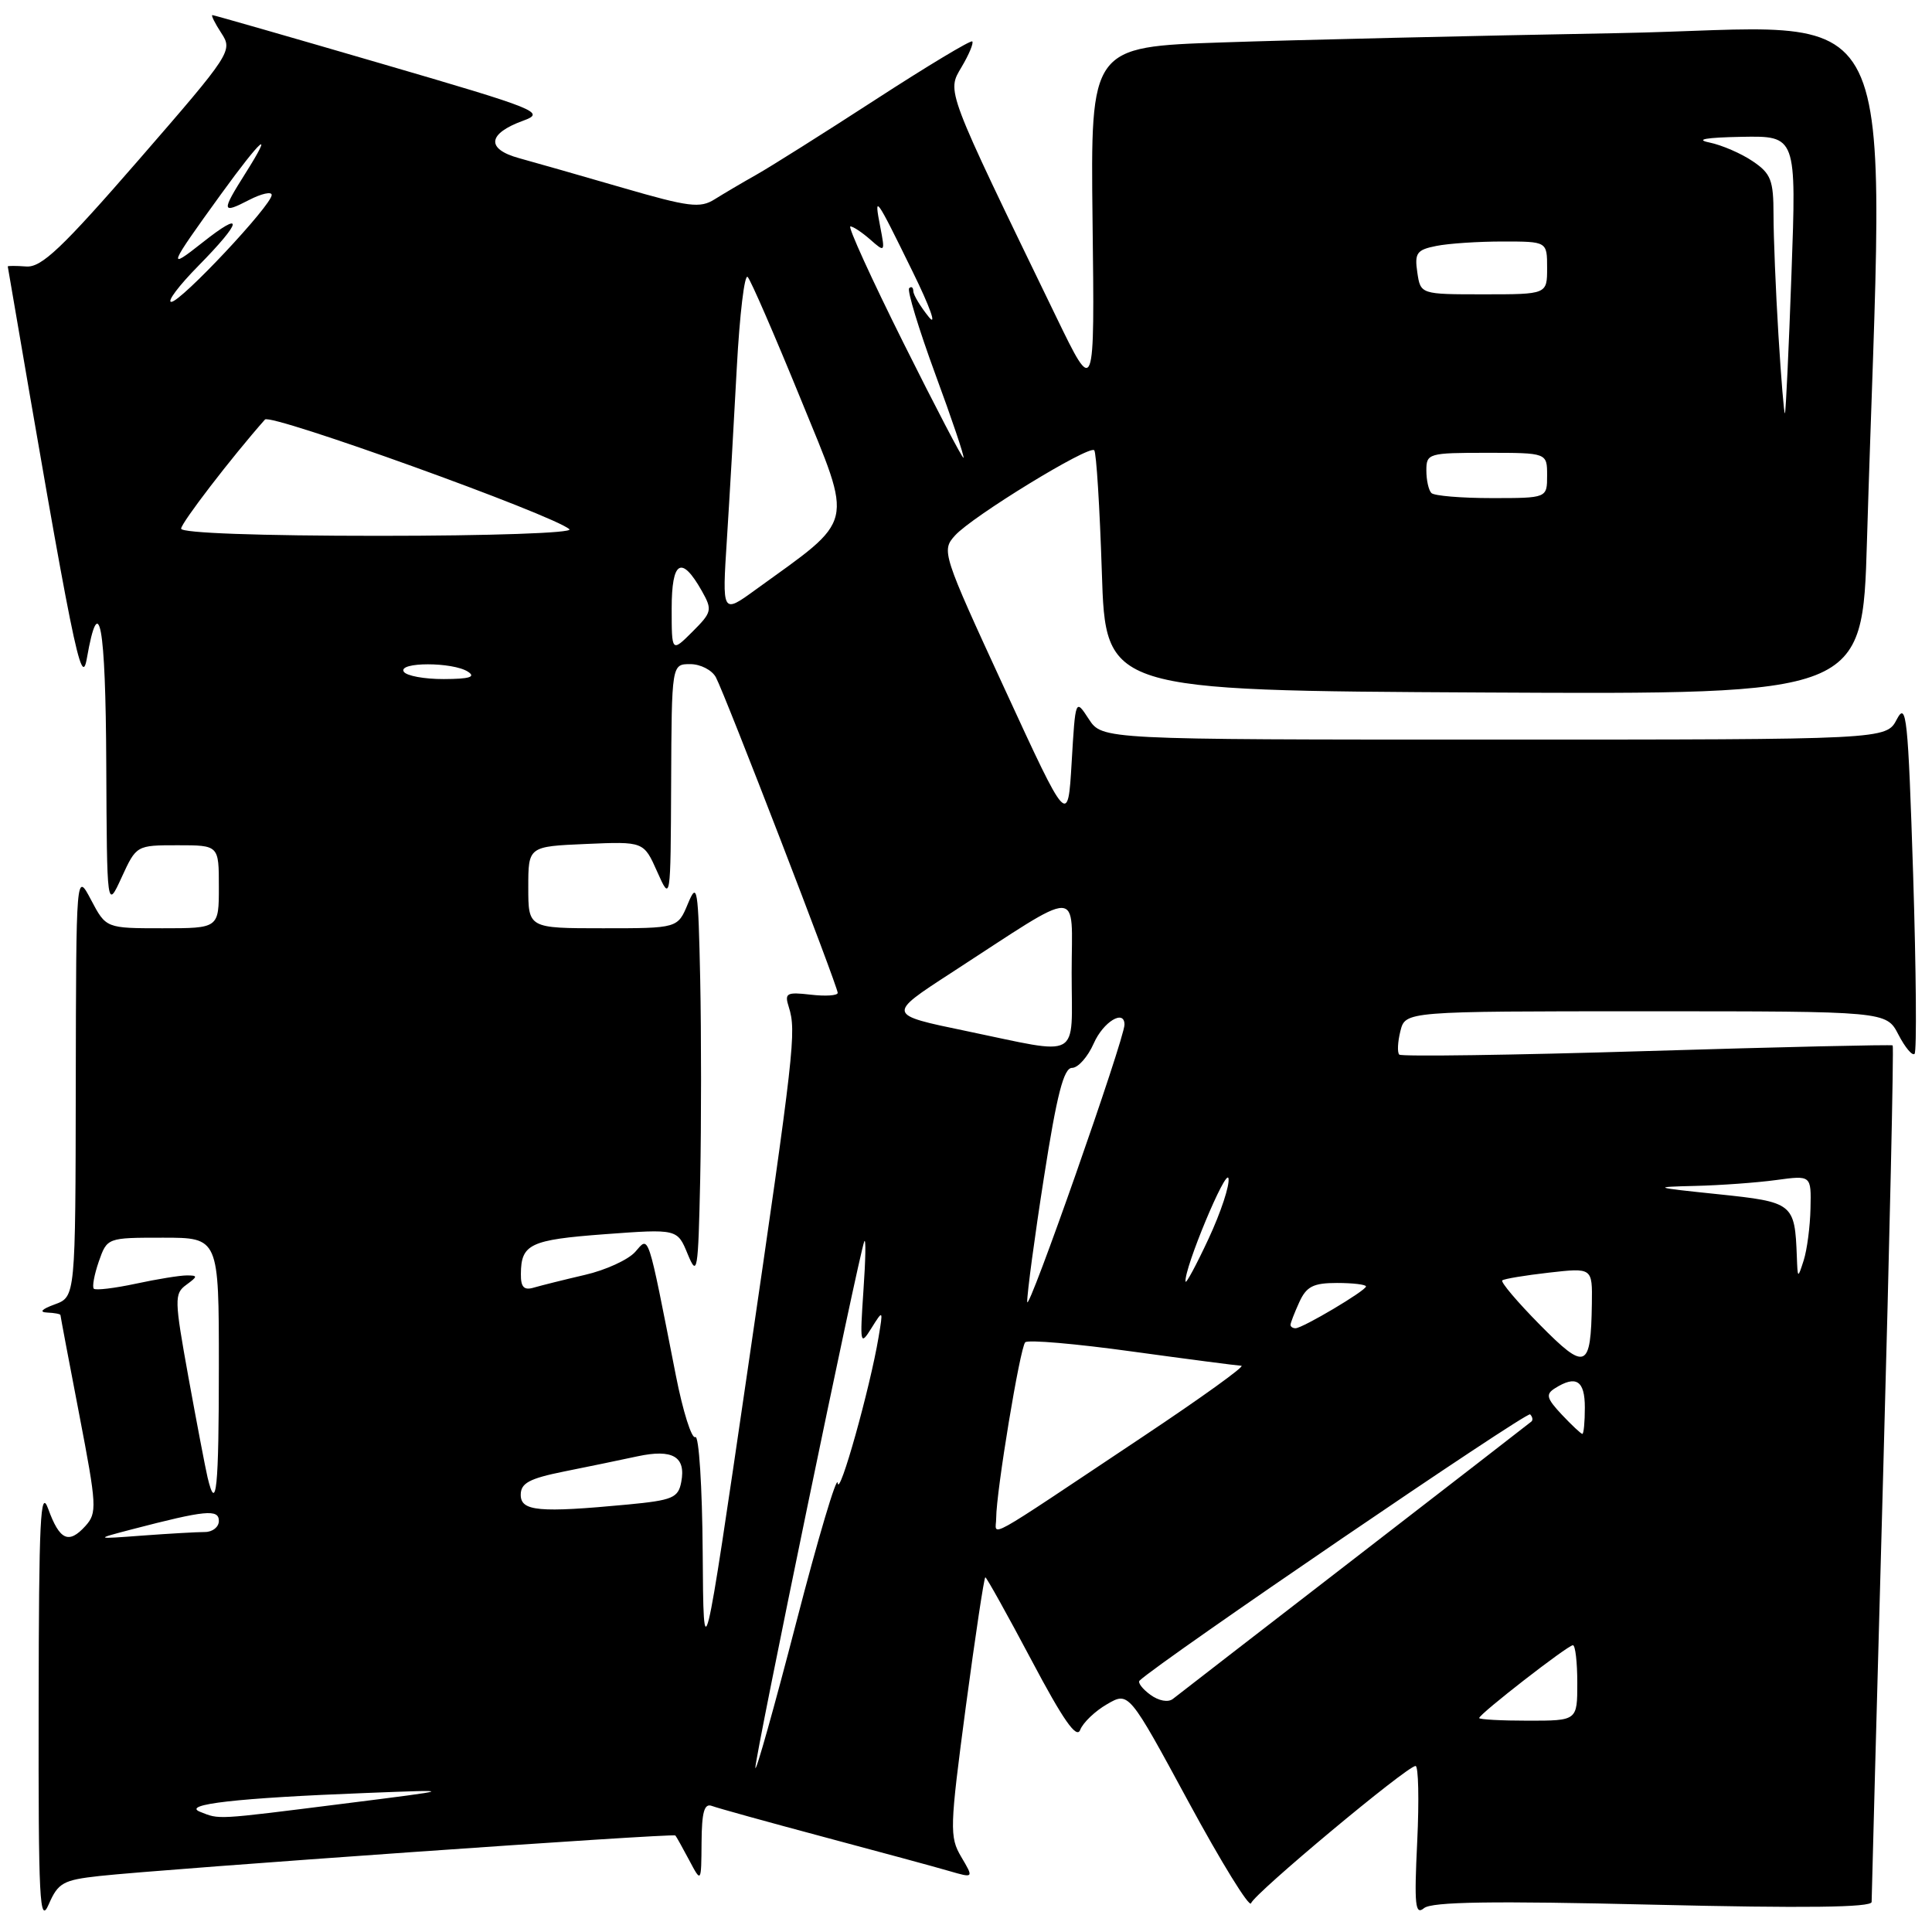 <?xml version="1.0" encoding="UTF-8" standalone="no"?>
<!DOCTYPE svg PUBLIC "-//W3C//DTD SVG 1.1//EN" "http://www.w3.org/Graphics/SVG/1.1/DTD/svg11.dtd" >
<svg xmlns="http://www.w3.org/2000/svg" xmlns:xlink="http://www.w3.org/1999/xlink" version="1.1" viewBox="0 0 256 256">
 <g >
 <path fill="currentColor"
d=" M 13.17 248.58 C 21.79 247.64 89.23 242.89 89.49 243.21 C 89.63 243.37 90.45 244.85 91.33 246.50 C 92.92 249.50 92.92 249.50 92.96 244.14 C 92.99 240.08 93.32 238.91 94.34 239.30 C 95.08 239.58 101.72 241.42 109.09 243.39 C 116.47 245.36 123.97 247.39 125.77 247.92 C 129.04 248.87 129.04 248.87 127.37 246.05 C 125.80 243.39 125.84 242.23 127.98 226.11 C 129.24 216.70 130.40 209.00 130.56 209.00 C 130.72 209.00 133.47 213.94 136.67 219.97 C 140.87 227.91 142.66 230.47 143.13 229.22 C 143.49 228.28 145.08 226.74 146.68 225.82 C 149.57 224.14 149.57 224.14 157.48 238.75 C 161.83 246.78 165.56 252.83 165.77 252.19 C 166.20 250.90 186.45 234.00 187.57 234.00 C 187.95 234.00 188.05 238.50 187.79 244.00 C 187.38 252.45 187.52 253.81 188.69 252.84 C 189.71 251.99 197.75 251.87 219.04 252.38 C 239.18 252.86 248.00 252.75 248.00 252.02 C 248.00 251.44 248.69 225.71 249.54 194.85 C 250.39 163.99 250.95 138.64 250.79 138.52 C 250.63 138.40 235.97 138.73 218.21 139.27 C 200.44 139.81 185.68 140.02 185.41 139.74 C 185.13 139.46 185.20 138.06 185.56 136.62 C 186.22 134.00 186.22 134.00 218.08 134.00 C 249.95 134.00 249.95 134.00 251.55 137.09 C 252.43 138.79 253.39 139.94 253.69 139.64 C 253.99 139.34 253.90 128.64 253.50 115.86 C 252.83 95.00 252.61 92.90 251.34 95.31 C 249.94 98.00 249.94 98.00 197.99 98.00 C 146.05 98.00 146.05 98.00 144.27 95.28 C 142.50 92.56 142.50 92.56 142.00 101.02 C 141.50 109.47 141.50 109.47 133.10 91.23 C 124.84 73.32 124.73 72.96 126.55 70.95 C 128.82 68.43 144.29 58.96 144.99 59.66 C 145.27 59.93 145.72 67.21 146.00 75.83 C 146.50 91.50 146.50 91.50 196.64 91.76 C 246.78 92.02 246.78 92.02 247.38 71.76 C 249.62 -3.59 253.19 3.69 214.37 4.39 C 195.19 4.74 171.62 5.29 162.00 5.62 C 144.50 6.21 144.50 6.21 144.77 29.35 C 145.05 52.50 145.05 52.50 139.96 42.00 C 125.17 11.49 125.45 12.21 127.42 8.87 C 128.40 7.22 129.03 5.70 128.83 5.49 C 128.62 5.29 122.84 8.77 115.98 13.22 C 109.12 17.67 102.01 22.15 100.19 23.17 C 98.36 24.20 95.89 25.66 94.69 26.41 C 92.77 27.62 91.28 27.43 82.50 24.88 C 77.00 23.28 70.83 21.52 68.79 20.96 C 64.37 19.75 64.59 17.71 69.33 15.99 C 72.33 14.90 71.35 14.50 50.50 8.42 C 38.40 4.89 28.34 2.00 28.14 2.00 C 27.94 2.00 28.47 3.07 29.33 4.39 C 30.86 6.72 30.65 7.06 18.42 21.14 C 8.19 32.91 5.49 35.47 3.47 35.31 C 2.11 35.21 1.01 35.21 1.03 35.31 C 9.75 86.31 10.78 91.40 11.51 87.23 C 13.13 78.00 14.00 82.72 14.08 101.19 C 14.17 120.50 14.17 120.50 16.12 116.25 C 18.07 112.01 18.08 112.00 23.54 112.00 C 29.00 112.00 29.00 112.00 29.00 117.50 C 29.00 123.00 29.00 123.00 21.52 123.00 C 14.05 123.00 14.05 123.00 12.07 119.25 C 10.09 115.50 10.09 115.50 10.04 143.67 C 10.00 171.83 10.00 171.83 7.25 172.84 C 5.52 173.47 5.15 173.87 6.25 173.92 C 7.21 173.96 8.00 174.11 8.01 174.25 C 8.01 174.39 9.13 180.32 10.50 187.43 C 12.83 199.54 12.88 200.47 11.32 202.20 C 9.10 204.65 7.90 204.09 6.39 199.94 C 5.35 197.06 5.15 201.28 5.12 226.00 C 5.08 251.91 5.25 255.11 6.46 252.33 C 7.70 249.48 8.37 249.11 13.17 248.58 Z  M 26.50 240.07 C 24.02 239.08 31.42 238.24 48.50 237.58 C 60.50 237.11 60.50 237.11 45.50 239.00 C 28.35 241.16 29.14 241.11 26.50 240.07 Z  M 100.09 234.25 C 100.00 232.97 113.79 166.29 114.52 164.50 C 114.75 163.95 114.70 166.88 114.41 171.00 C 113.93 178.11 113.98 178.37 115.46 176.00 C 117.02 173.51 117.03 173.52 116.41 177.21 C 115.29 183.91 111.19 198.55 111.00 196.50 C 110.90 195.40 108.42 203.72 105.50 215.00 C 102.58 226.28 100.14 234.94 100.09 234.25 Z  M 196.00 227.65 C 196.00 227.12 207.74 218.00 208.42 218.00 C 208.74 218.00 209.00 220.25 209.00 223.00 C 209.00 228.00 209.00 228.00 202.50 228.00 C 198.93 228.00 196.00 227.84 196.00 227.65 Z  M 152.42 224.56 C 151.37 223.79 150.73 222.95 151.00 222.69 C 153.72 220.10 202.31 186.98 202.75 187.41 C 203.07 187.74 203.15 188.16 202.92 188.36 C 202.69 188.56 192.15 196.72 179.50 206.49 C 166.85 216.26 156.01 224.64 155.42 225.11 C 154.79 225.61 153.54 225.38 152.42 224.56 Z  M 93.11 205.69 C 93.05 197.00 92.61 190.12 92.13 190.42 C 91.66 190.71 90.49 187.03 89.55 182.23 C 85.75 162.91 86.03 163.76 84.17 165.88 C 83.25 166.92 80.25 168.30 77.50 168.93 C 74.75 169.57 71.71 170.33 70.75 170.61 C 69.43 171.01 69.00 170.56 69.02 168.82 C 69.04 164.84 70.23 164.28 80.12 163.54 C 89.75 162.83 89.75 162.83 91.12 166.17 C 92.40 169.27 92.51 168.58 92.78 156.25 C 92.93 148.96 92.93 137.04 92.78 129.75 C 92.52 117.56 92.39 116.76 91.15 119.75 C 89.80 123.00 89.80 123.00 79.90 123.00 C 70.00 123.00 70.00 123.00 70.00 117.58 C 70.00 112.16 70.00 112.16 77.65 111.83 C 85.30 111.50 85.30 111.50 87.08 115.50 C 88.86 119.50 88.86 119.50 88.93 103.75 C 89.00 88.00 89.00 88.00 91.46 88.00 C 92.82 88.00 94.35 88.79 94.86 89.75 C 96.08 92.02 111.00 130.69 111.00 131.56 C 111.00 131.92 109.40 132.03 107.43 131.80 C 104.21 131.43 103.93 131.59 104.52 133.44 C 105.54 136.68 105.26 139.15 99.07 181.50 C 93.22 221.50 93.22 221.50 93.11 205.69 Z  M 17.50 202.64 C 27.22 200.11 29.00 199.93 29.00 201.53 C 29.00 202.34 28.17 203.00 27.15 203.00 C 26.13 203.00 22.41 203.21 18.90 203.47 C 12.50 203.95 12.50 203.95 17.50 202.64 Z  M 132.00 201.16 C 132.00 197.67 135.16 178.54 135.85 177.86 C 136.21 177.50 142.57 178.05 150.00 179.08 C 157.43 180.10 163.95 180.95 164.49 180.97 C 165.04 180.99 159.19 185.20 151.49 190.33 C 129.72 204.84 132.00 203.58 132.00 201.16 Z  M 69.00 198.07 C 69.00 196.52 70.14 195.91 74.75 194.98 C 77.91 194.35 82.29 193.44 84.47 192.97 C 89.13 191.97 90.91 193.01 90.27 196.37 C 89.87 198.48 89.13 198.79 83.16 199.36 C 71.41 200.47 69.00 200.25 69.00 198.07 Z  M 27.50 195.75 C 27.21 194.51 26.07 188.55 24.97 182.50 C 23.10 172.16 23.08 171.42 24.68 170.25 C 26.22 169.12 26.23 169.00 24.74 169.00 C 23.84 169.00 20.80 169.49 17.98 170.10 C 15.17 170.70 12.67 171.00 12.43 170.76 C 12.19 170.52 12.49 168.90 13.09 167.16 C 14.20 164.00 14.20 164.00 21.60 164.00 C 29.00 164.00 29.00 164.00 29.00 181.00 C 29.00 197.32 28.66 200.63 27.50 195.75 Z  M 206.95 187.45 C 204.93 185.29 204.78 184.75 206.03 183.96 C 208.84 182.18 210.00 182.92 210.00 186.50 C 210.00 188.43 209.85 190.00 209.67 190.00 C 209.50 190.00 208.27 188.85 206.95 187.45 Z  M 204.04 175.54 C 201.06 172.52 198.82 169.88 199.06 169.66 C 199.30 169.45 202.09 168.99 205.25 168.63 C 211.00 167.98 211.00 167.98 210.93 172.74 C 210.80 181.44 210.13 181.71 204.04 175.54 Z  M 171.00 175.55 C 171.00 175.30 171.52 173.95 172.16 172.55 C 173.11 170.46 174.02 170.00 177.16 170.00 C 179.27 170.00 181.00 170.21 181.00 170.46 C 181.00 171.01 172.60 176.00 171.66 176.00 C 171.30 176.00 171.00 175.80 171.00 175.55 Z  M 136.11 172.50 C 136.09 171.40 137.08 163.97 138.33 156.00 C 140.04 145.03 140.95 141.50 142.05 141.50 C 142.85 141.50 144.14 140.04 144.93 138.25 C 146.19 135.39 149.00 133.68 149.00 135.77 C 149.00 137.66 136.15 174.28 136.11 172.50 Z  M 157.09 169.81 C 156.88 168.13 162.48 154.67 162.78 156.14 C 162.96 157.04 161.77 160.64 160.14 164.14 C 158.51 167.64 157.13 170.19 157.09 169.81 Z  M 238.09 166.50 C 237.82 159.43 237.62 159.28 227.66 158.24 C 218.99 157.34 218.83 157.28 224.61 157.14 C 227.97 157.06 232.81 156.71 235.36 156.36 C 240.00 155.73 240.00 155.73 239.90 160.11 C 239.85 162.53 239.44 165.62 239.00 167.00 C 238.21 169.46 238.20 169.45 238.09 166.50 Z  M 128.01 136.61 C 117.52 134.44 117.52 134.44 126.01 128.93 C 143.73 117.43 142.00 117.44 142.00 128.92 C 142.00 140.63 143.48 139.82 128.01 136.61 Z  M 53.50 89.00 C 52.70 87.70 59.99 87.70 62.00 89.00 C 63.09 89.70 62.21 89.97 58.81 89.98 C 56.23 89.99 53.84 89.55 53.50 89.00 Z  M 89.00 80.64 C 89.00 74.28 90.30 73.53 93.00 78.31 C 94.41 80.82 94.34 81.12 91.75 83.71 C 89.00 86.45 89.00 86.45 89.00 80.64 Z  M 96.32 71.43 C 96.67 65.97 97.26 55.74 97.63 48.70 C 98.01 41.67 98.65 36.27 99.07 36.70 C 99.49 37.14 102.65 44.43 106.11 52.90 C 113.10 70.02 113.46 68.49 100.09 78.16 C 95.68 81.36 95.68 81.36 96.32 71.43 Z  M 24.00 70.05 C 24.00 69.30 30.68 60.60 35.11 55.59 C 35.87 54.73 73.39 68.25 75.45 70.13 C 75.99 70.62 65.01 71.00 50.20 71.00 C 34.36 71.00 24.00 70.63 24.00 70.05 Z  M 189.67 65.33 C 189.30 64.97 189.00 63.62 189.00 62.33 C 189.00 60.08 189.29 60.00 197.00 60.00 C 205.00 60.00 205.00 60.00 205.00 63.00 C 205.00 66.00 205.00 66.00 197.67 66.00 C 193.63 66.00 190.03 65.70 189.67 65.33 Z  M 119.72 45.45 C 115.48 36.95 112.31 30.00 112.68 30.00 C 113.04 30.00 114.23 30.79 115.32 31.75 C 117.26 33.46 117.29 33.43 116.64 30.07 C 115.78 25.63 115.99 25.92 120.93 36.00 C 123.23 40.67 124.19 43.38 123.07 42.00 C 121.96 40.62 121.03 39.09 121.02 38.58 C 121.01 38.08 120.76 37.90 120.47 38.19 C 120.18 38.48 121.74 43.60 123.93 49.57 C 126.13 55.53 127.81 60.52 127.67 60.66 C 127.54 60.80 123.96 53.95 119.72 45.45 Z  M 235.65 44.36 C 235.29 38.49 235.00 31.34 235.00 28.46 C 235.00 23.87 234.66 23.00 232.25 21.37 C 230.74 20.34 228.15 19.22 226.50 18.88 C 224.55 18.48 226.05 18.22 230.77 18.13 C 238.04 18.00 238.04 18.00 237.38 36.25 C 237.02 46.29 236.63 54.62 236.51 54.76 C 236.40 54.91 236.01 50.23 235.65 44.36 Z  M 26.29 35.22 C 32.14 29.28 32.39 27.73 26.79 32.17 C 22.10 35.88 22.28 35.41 29.27 25.75 C 34.68 18.28 36.41 16.80 32.51 22.98 C 29.31 28.05 29.35 28.39 33.00 26.50 C 34.65 25.65 36.00 25.35 36.00 25.83 C 36.00 27.19 23.97 40.00 22.70 40.00 C 22.08 40.00 23.70 37.85 26.29 35.22 Z  M 187.80 36.09 C 187.42 33.53 187.73 33.10 190.31 32.59 C 191.93 32.26 195.89 32.00 199.12 32.00 C 205.00 32.00 205.00 32.00 205.00 35.50 C 205.00 39.00 205.00 39.00 196.61 39.00 C 188.23 39.00 188.23 39.00 187.80 36.09 Z "/>
</g>
</svg>